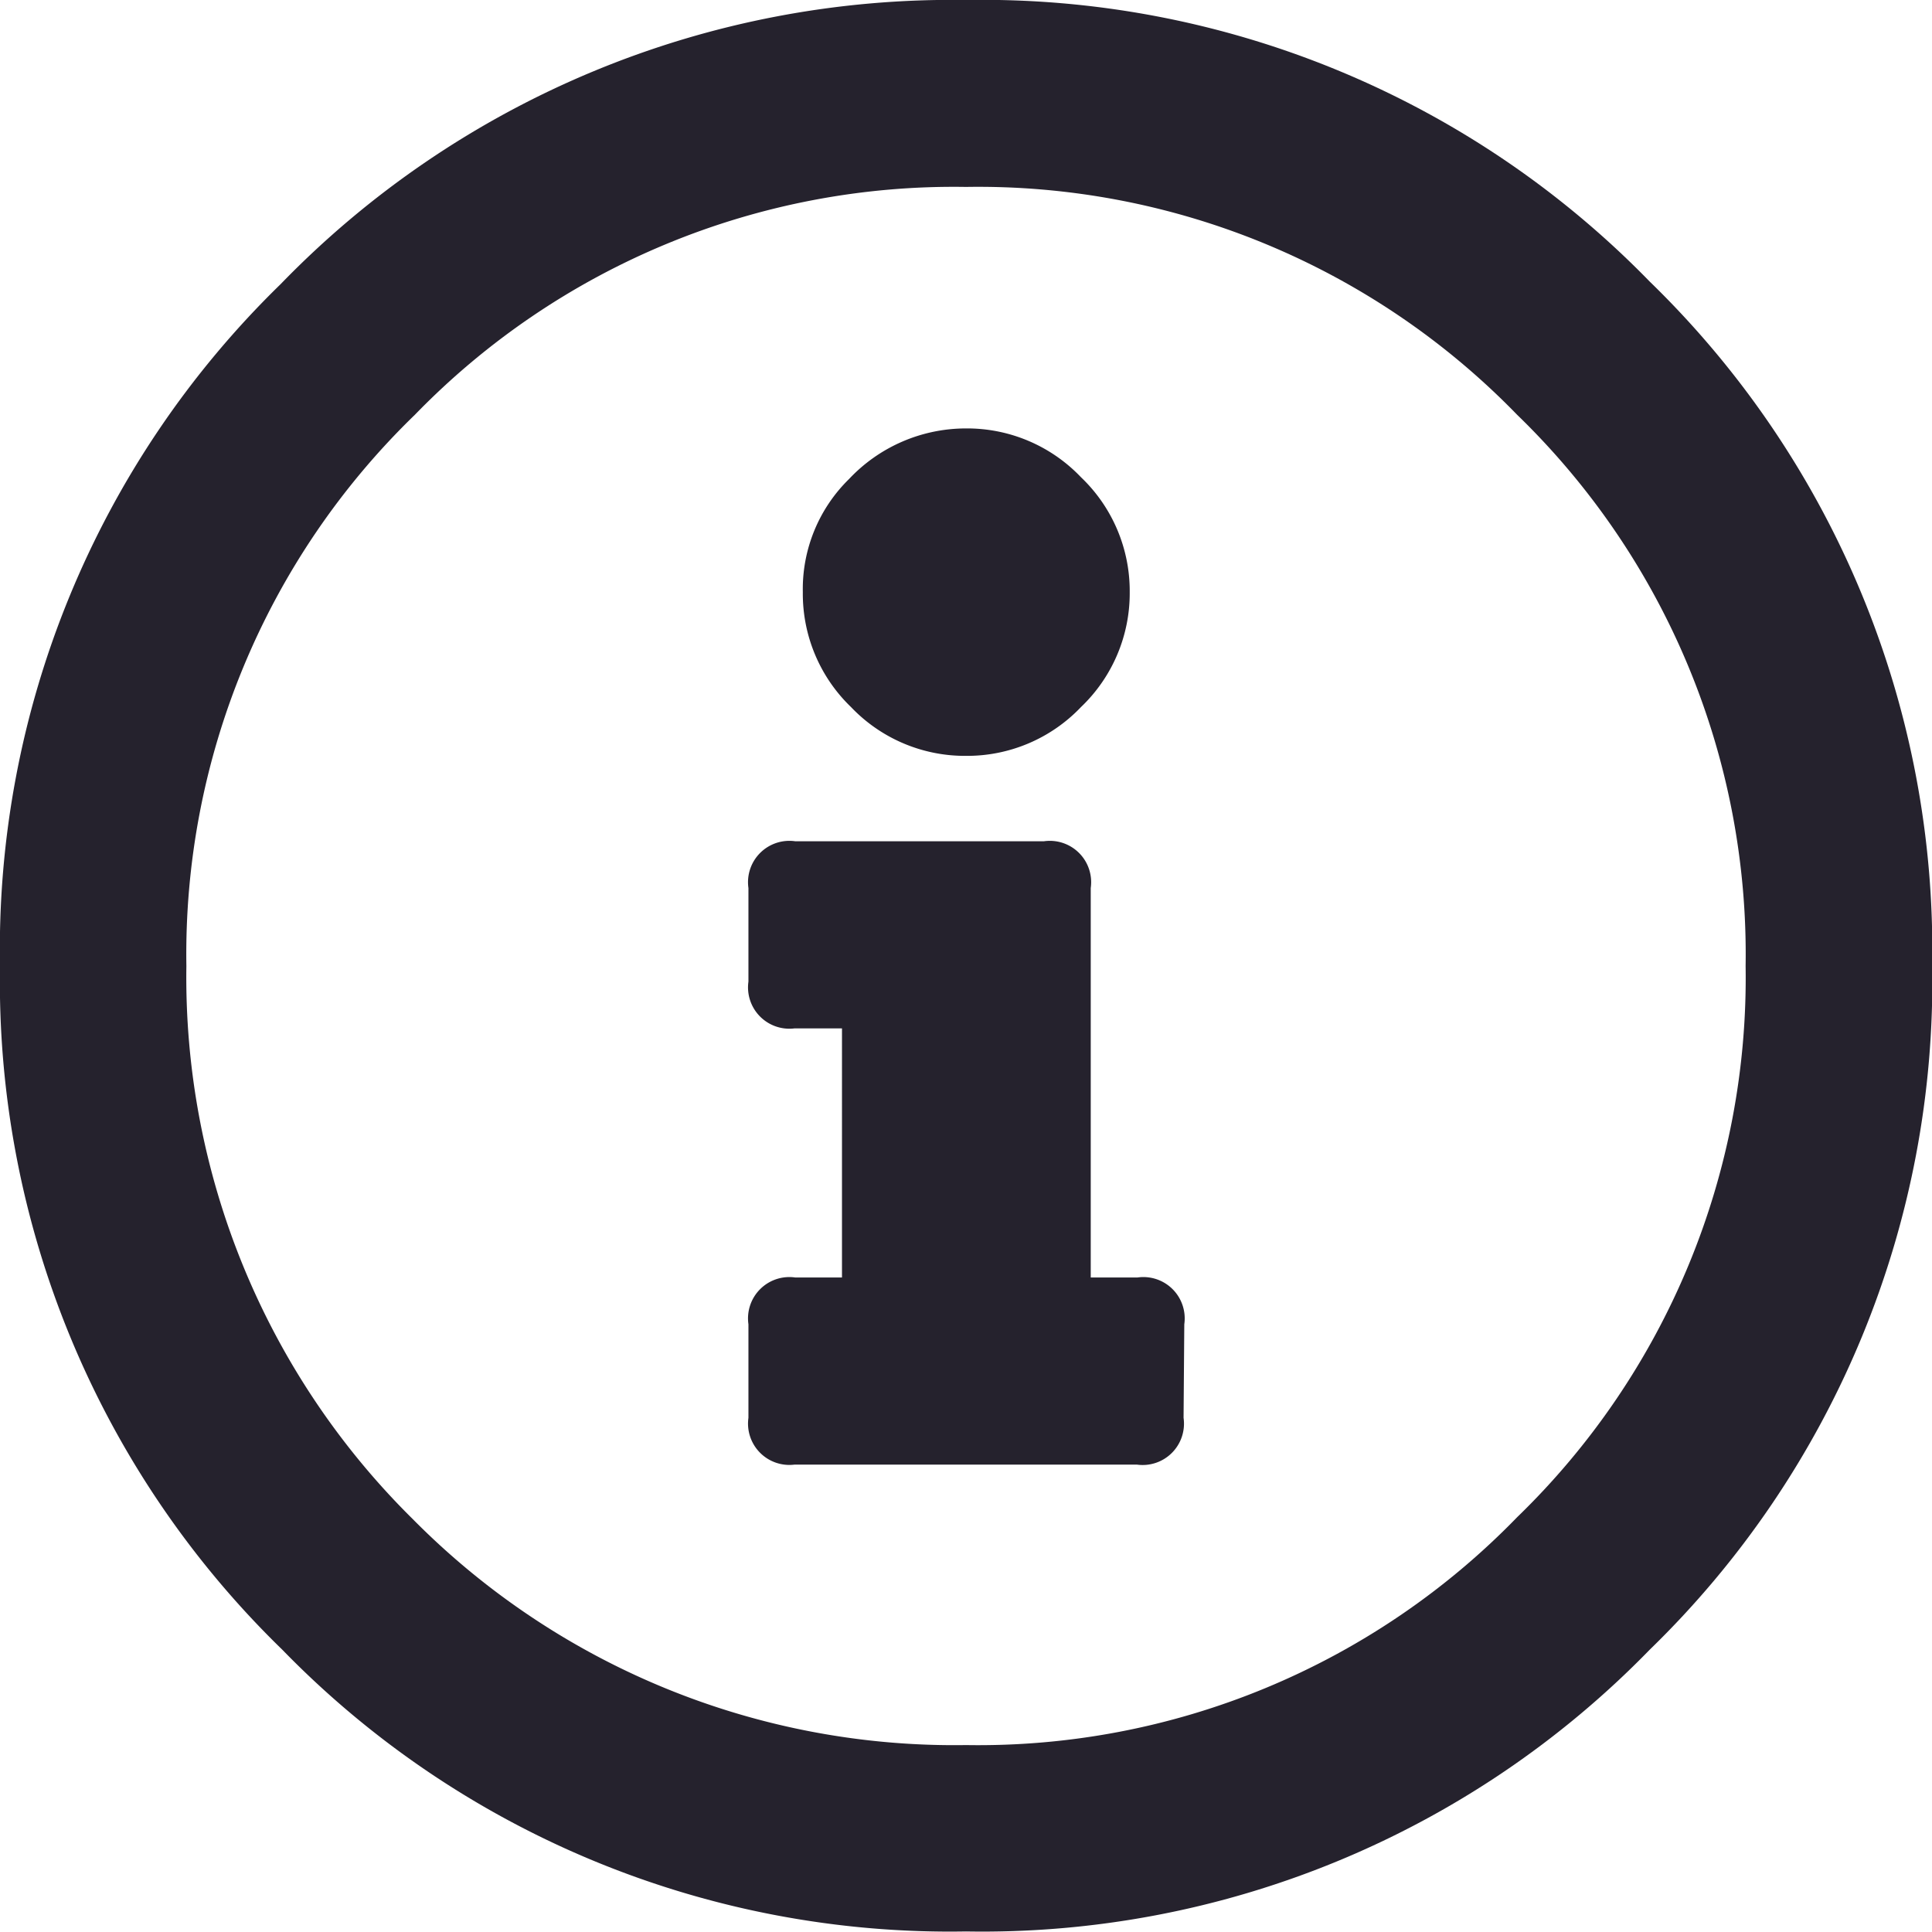 <svg xmlns="http://www.w3.org/2000/svg" width="10.656" height="10.656" viewBox="0 0 10.656 10.656">
  <path id="Path_80" data-name="Path 80" d="M1.719-7.885A5.153,5.153,0,0,1,5.5-9.453,5.136,5.136,0,0,1,9.271-7.9a5.136,5.136,0,0,1,1.558,3.771A5.136,5.136,0,0,1,9.271-.354,5.136,5.136,0,0,1,5.5,1.2,5.136,5.136,0,0,1,1.729-.354,5.136,5.136,0,0,1,.172-4.125,5.118,5.118,0,0,1,1.719-7.885Zm.73,6.811A4.2,4.2,0,0,0,5.5.172,4.141,4.141,0,0,0,8.54-1.085,4.141,4.141,0,0,0,9.8-4.125,4.141,4.141,0,0,0,8.54-7.165,4.141,4.141,0,0,0,5.5-8.422,4.141,4.141,0,0,0,2.46-7.165,4.141,4.141,0,0,0,1.2-4.125,4.2,4.2,0,0,0,2.449-1.074ZM4.855-6.811A.885.885,0,0,1,5.5-7.09a.867.867,0,0,1,.634.269.867.867,0,0,1,.269.634.867.867,0,0,1-.269.634.867.867,0,0,1-.634.269.867.867,0,0,1-.634-.269A.867.867,0,0,1,4.6-6.187.849.849,0,0,1,4.855-6.811ZM6.7-1.633a.228.228,0,0,1-.258.258H4.555A.228.228,0,0,1,4.3-1.633v-.516a.228.228,0,0,1,.258-.258h.258V-3.781H4.555A.228.228,0,0,1,4.3-4.039v-.516a.228.228,0,0,1,.258-.258H5.93a.228.228,0,0,1,.258.258v2.148h.258a.228.228,0,0,1,.258.258Z" transform="translate(-0.172 9.453)" fill="#25222d"/>
</svg>
